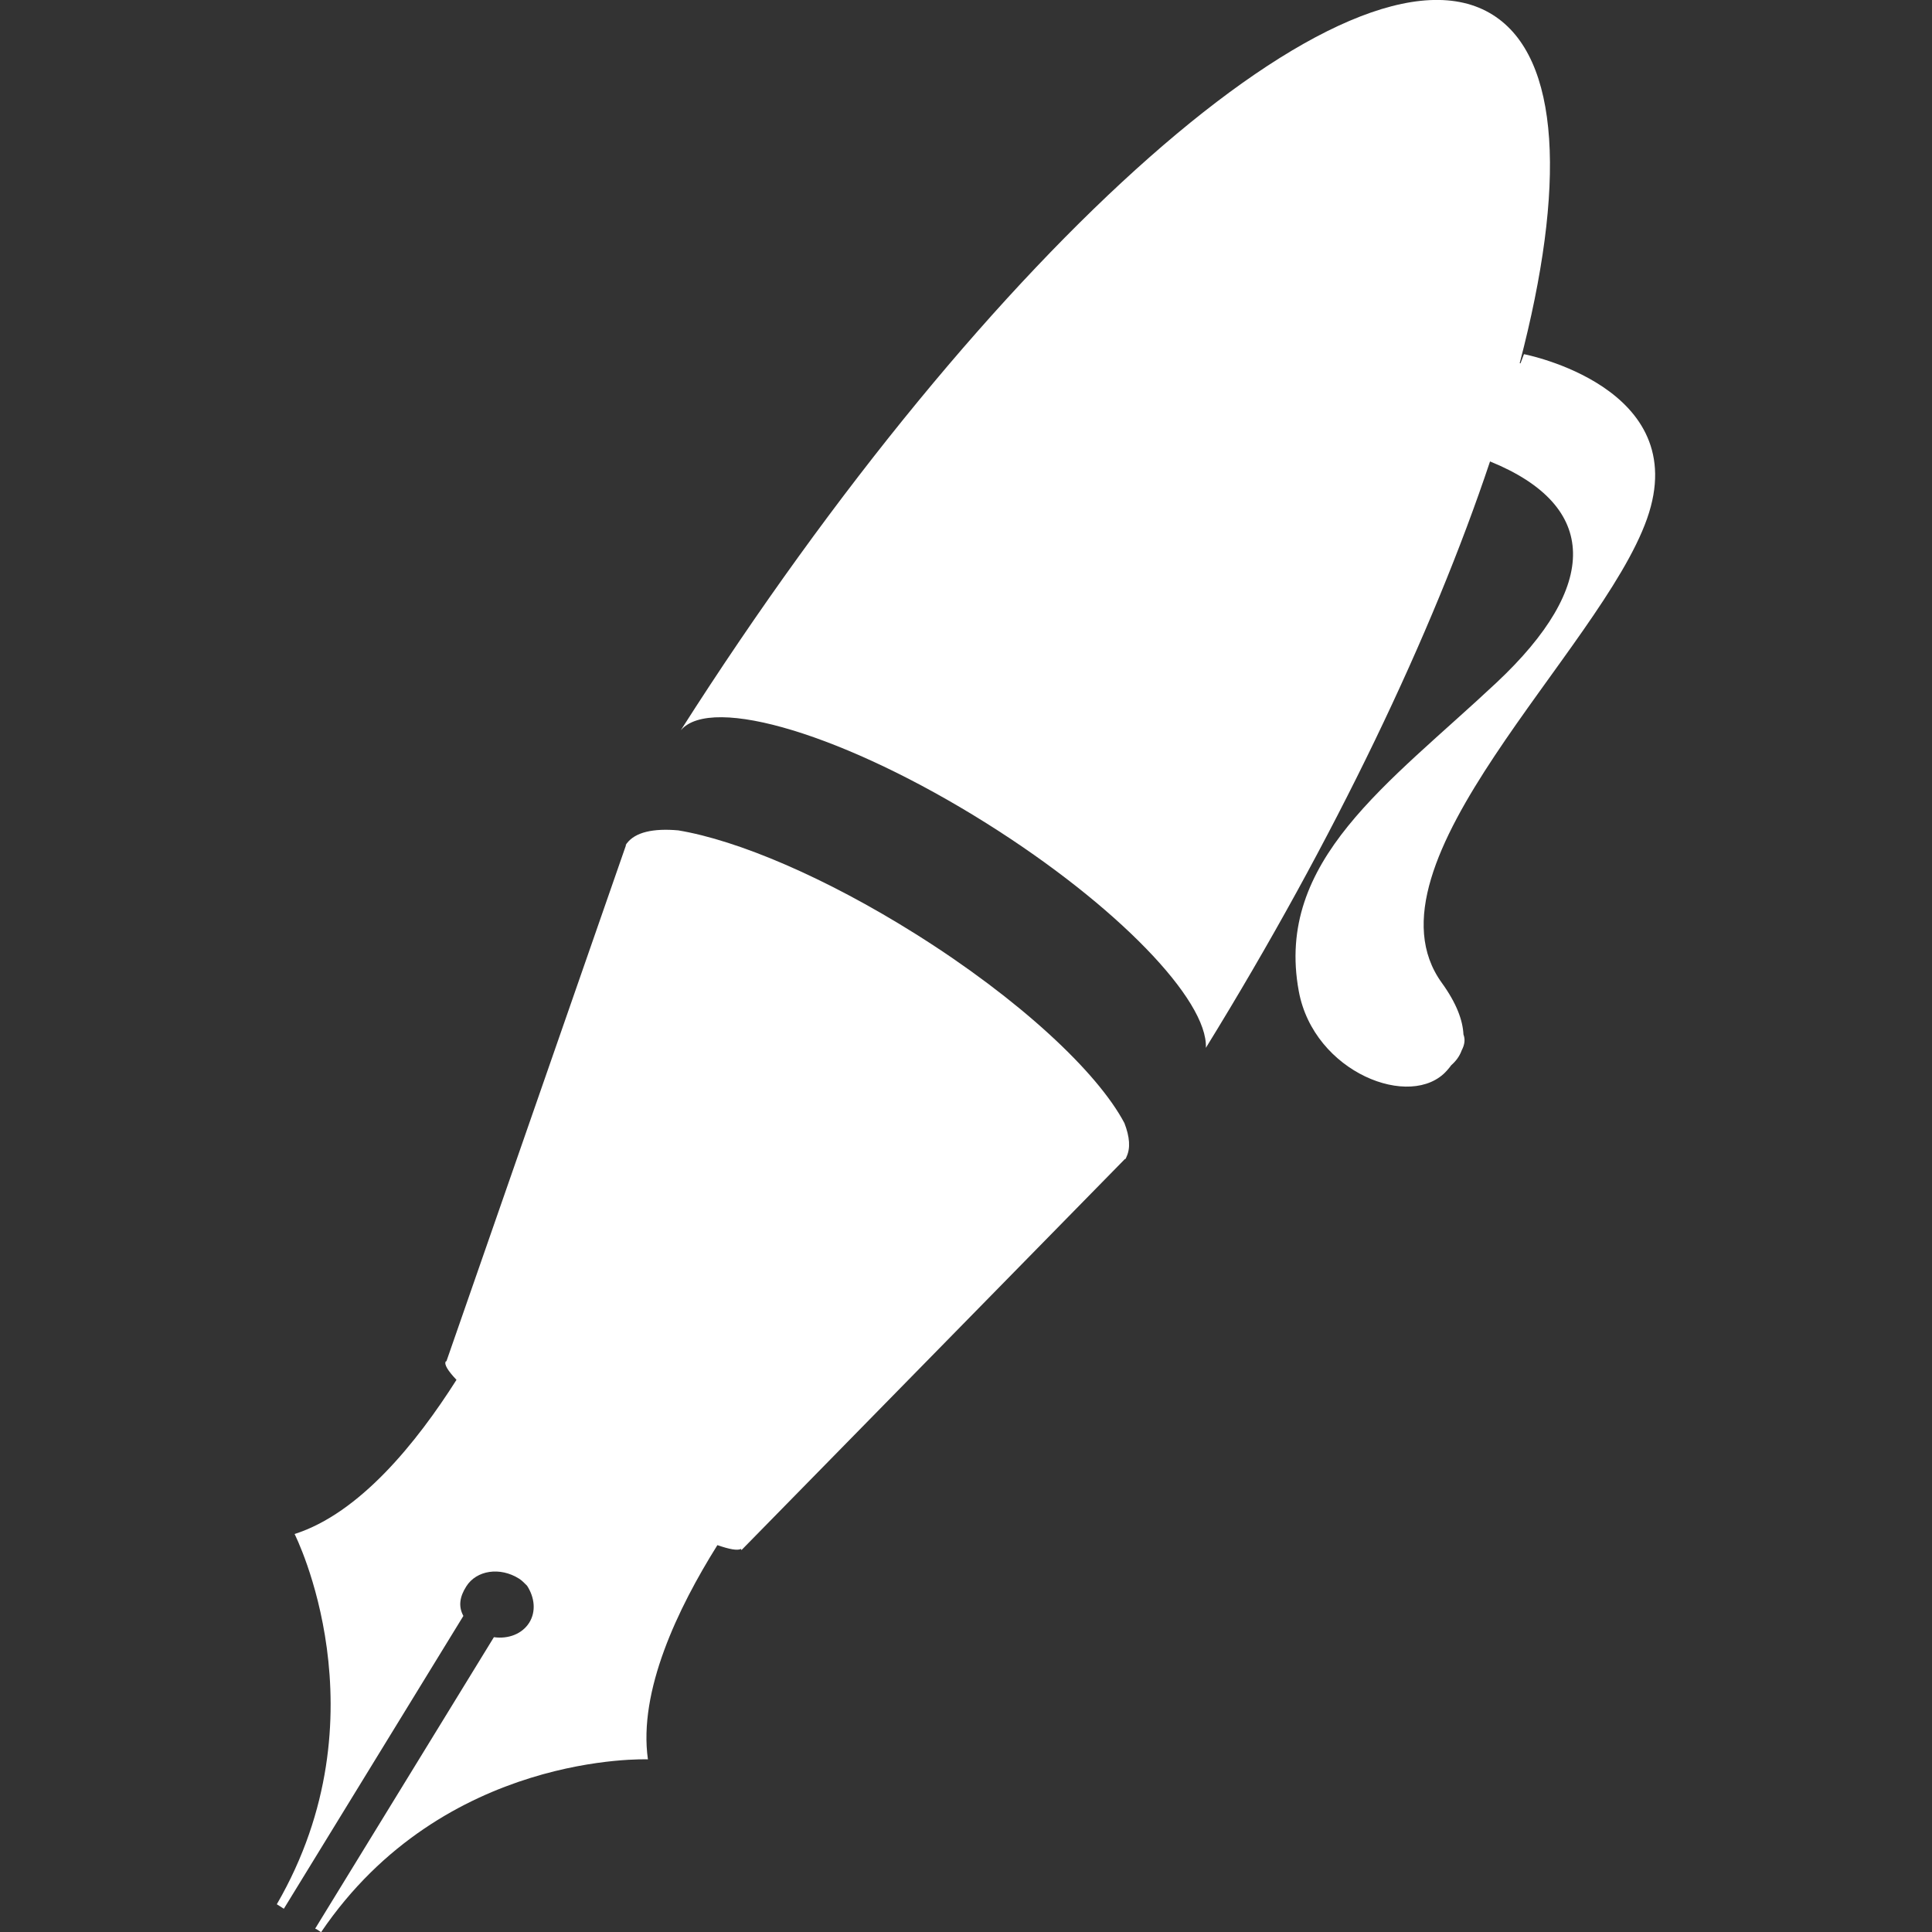 <?xml version="1.0" encoding="utf-8"?>
<!-- Generator: Adobe Illustrator 15.1.0, SVG Export Plug-In . SVG Version: 6.00 Build 0)  -->
<!DOCTYPE svg PUBLIC "-//W3C//DTD SVG 1.1//EN" "http://www.w3.org/Graphics/SVG/1.1/DTD/svg11.dtd">
<svg version="1.1" id="圖層_1" xmlns="http://www.w3.org/2000/svg" xmlns:xlink="http://www.w3.org/1999/xlink" x="0px" y="0px"
	 width="25px" height="25px" viewBox="-383.5 316.5 25 25" enable-background="new -383.5 316.5 25 25" xml:space="preserve">
<rect x="-383.5" y="316.5" width="25" height="25" fill="#333333" stroke="none"/>
<title>pen</title>
<path fill="#FFFFFF" d="M-363.78,321.083l-0.045,0.119c-0.005-0.002-0.008-0.002-0.01-0.003c0.599-2.285,0.532-3.954-0.349-4.507
	c-1.833-1.152-6.507,2.979-10.505,9.255v0.001c0.397-0.462,2.138,0.064,3.96,1.209c1.686,1.06,2.86,2.284,2.833,2.902
	c1.671-2.712,2.933-5.361,3.677-7.588c1.418,0.576,1.417,1.612,0.084,2.862c-1.4,1.313-2.87,2.304-2.559,3.992
	c0.194,1.056,1.458,1.545,1.916,1.029c0.024-0.025,0.038-0.046,0.057-0.07c0.06-0.053,0.107-0.114,0.135-0.192
	c0.042-0.08,0.046-0.146,0.023-0.206c-0.009-0.183-0.088-0.402-0.28-0.668c-1.113-1.538,2.055-4.3,2.656-6.007
	C-361.585,321.504-363.78,321.083-363.78,321.083L-363.78,321.083z"/>
<path fill="#FFFFFF" d="M-368.95,331.033c-0.351-0.665-1.366-1.609-2.703-2.448c-1.168-0.733-2.301-1.212-3.07-1.34
	c-0.323-0.029-0.556,0.023-0.665,0.167l-0.002-0.001l-0.002,0.007c-0.004,0.007-0.008,0.011-0.012,0.018l0.004,0.002l-2.322,6.673
	l0.004,0.001c-0.002,0.003-0.011,0.001-0.014,0.005c-0.024,0.039,0.031,0.125,0.139,0.238c-0.517,0.815-1.254,1.727-2.095,1.995
	c0,0,1.189,2.343-0.23,4.791l0.091,0.058l2.323-3.789c-0.068-0.126-0.046-0.25,0.037-0.381c0.132-0.211,0.438-0.257,0.684-0.101
	c0.041,0.025,0.07,0.06,0.103,0.091c0.098,0.151,0.119,0.333,0.028,0.479c-0.093,0.147-0.273,0.213-0.457,0.187l-2.312,3.77
	l0.012,0.009c0-0.001,0-0.002,0.001-0.003l0.063,0.041c1.588-2.341,4.229-2.236,4.229-2.236c-0.125-0.883,0.384-1.95,0.899-2.772
	c0.156,0.054,0.26,0.073,0.305,0.049c0.001,0.005,0.006,0.012,0.007,0.015l4.962-5.061l0.005,0.003
	c0.003-0.006,0.006-0.013,0.009-0.018l0.005-0.006l-0.002-0.001C-368.868,331.359-368.882,331.209-368.95,331.033L-368.95,331.033z"
	/>
</svg>
